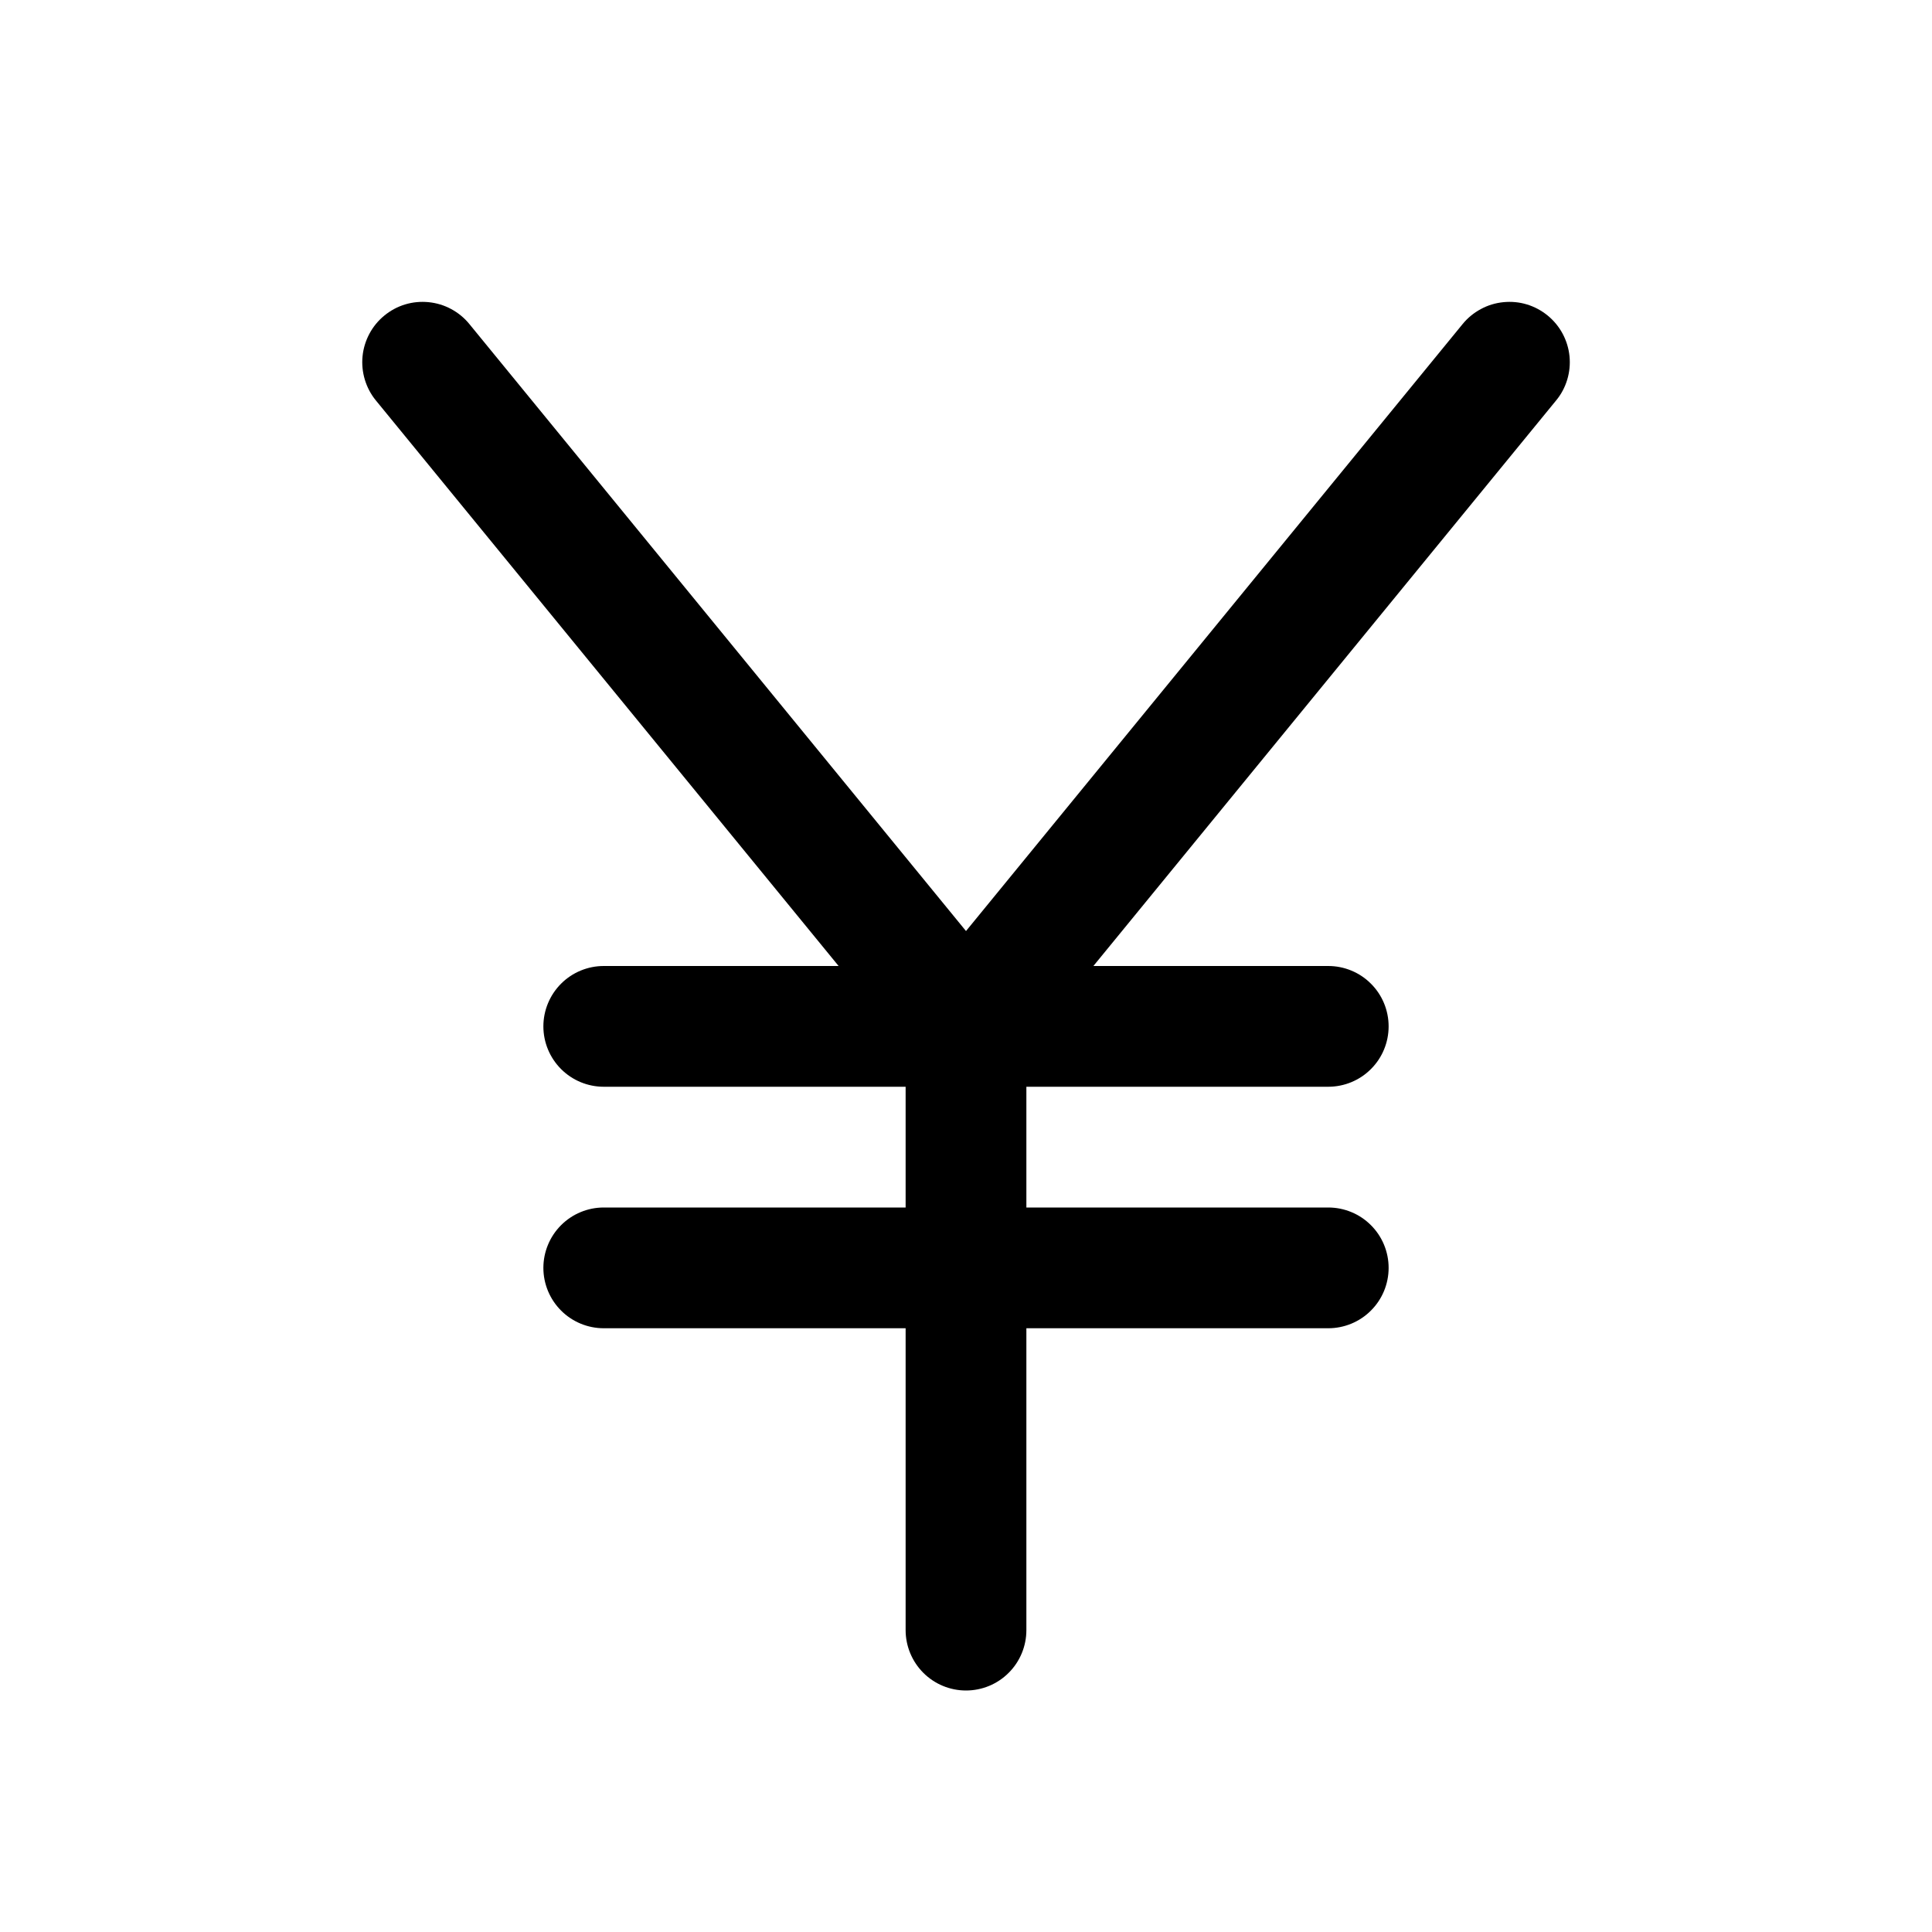 <svg viewBox="0 0 32 32" xmlns="http://www.w3.org/2000/svg">
<path d="M25.774 6.633L18.11 16H22C22.265 16 22.52 16.105 22.707 16.293C22.895 16.48 23 16.735 23 17C23 17.265 22.895 17.52 22.707 17.707C22.52 17.895 22.265 18 22 18H17V20H22C22.265 20 22.52 20.105 22.707 20.293C22.895 20.48 23 20.735 23 21C23 21.265 22.895 21.52 22.707 21.707C22.52 21.895 22.265 22 22 22H17V27C17 27.265 16.895 27.52 16.707 27.707C16.52 27.895 16.265 28 16 28C15.735 28 15.481 27.895 15.293 27.707C15.106 27.52 15 27.265 15 27V22H10C9.735 22 9.481 21.895 9.293 21.707C9.106 21.52 9 21.265 9 21C9 20.735 9.106 20.48 9.293 20.293C9.481 20.105 9.735 20 10 20H15V18H10C9.735 18 9.481 17.895 9.293 17.707C9.106 17.52 9 17.265 9 17C9 16.735 9.106 16.48 9.293 16.293C9.481 16.105 9.735 16 10 16H13.89L6.226 6.633C6.143 6.532 6.081 6.415 6.043 6.289C6.005 6.163 5.992 6.031 6.005 5.9C6.018 5.77 6.057 5.643 6.119 5.527C6.181 5.411 6.265 5.309 6.367 5.226C6.468 5.143 6.585 5.08 6.711 5.042C6.837 5.004 6.969 4.992 7.1 5.005C7.23 5.018 7.357 5.056 7.473 5.119C7.589 5.181 7.691 5.265 7.774 5.367L16 15.421L24.226 5.367C24.309 5.265 24.412 5.181 24.528 5.119C24.643 5.056 24.77 5.018 24.901 5.005C25.032 4.992 25.164 5.004 25.289 5.042C25.415 5.08 25.532 5.143 25.634 5.226C25.735 5.309 25.82 5.411 25.882 5.527C25.944 5.643 25.983 5.77 25.996 5.9C26.009 6.031 25.996 6.163 25.958 6.289C25.92 6.415 25.858 6.532 25.774 6.633V6.633Z"/>
</svg>
